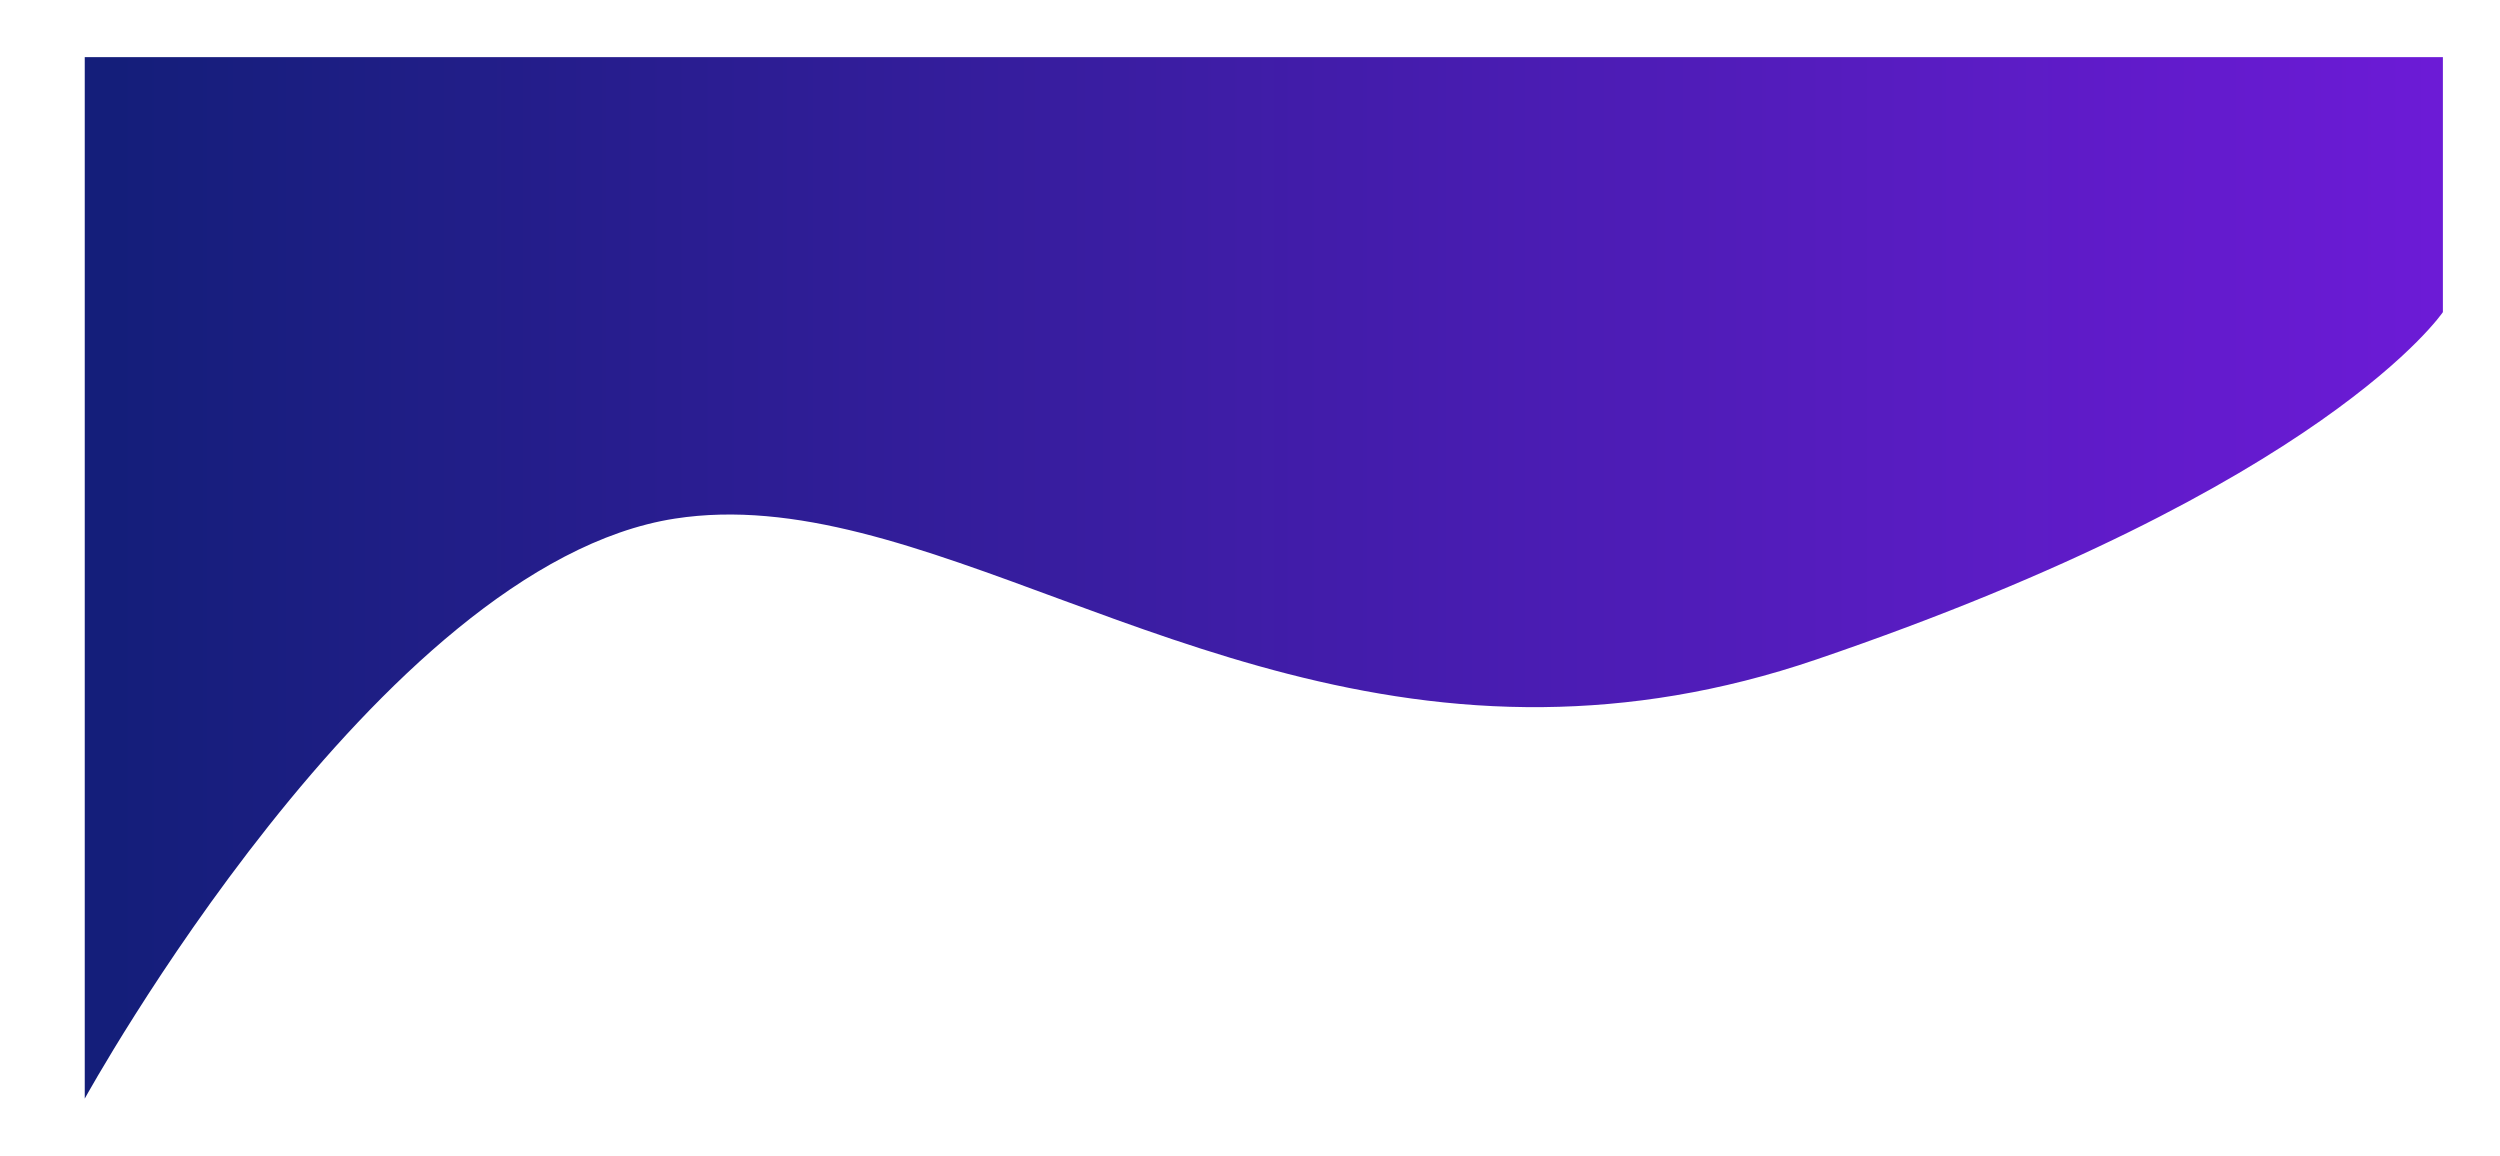 <svg xmlns="http://www.w3.org/2000/svg" xmlns:xlink="http://www.w3.org/1999/xlink" width="100%" height="100%" viewBox="0 0 2035.5 941">
  <defs>
    <linearGradient id="linear-gradient" y1="1" x2="0.991" y2="1" gradientUnits="objectBoundingBox">
      <stop offset="0" stop-color="#6c1bd6"/>
      <stop offset="1" stop-color="#141e7a"/>
    </linearGradient>
    <filter id="Path_274" x="0" y="0" width="2035.5" height="941" filterUnits="userSpaceOnUse">
      <feOffset dx="69" dy="5" input="SourceAlpha"/>
      <feGaussianBlur stdDeviation="15.5" result="blur"/>
      <feFlood flood-opacity="0.161"/>
      <feComposite operator="in" in2="blur"/>
      <feComposite in="SourceGraphic"/>
    </filter>
  </defs>
  <g transform="matrix(1, 0, 0, 1, 0, 0)" filter="url(#Path_274)">
    <path id="Path_274-2" data-name="Path 274" d="M0,1068.437S95.258,927.014,510.16,785.6c78.831-26.868,152.543-38.036,222.313-38.761,295.21-3.066,511.511,183.747,706.983,153.49C1680.778,862.979,1920,428.075,1920,428.075v848H0Z" transform="translate(1920 1317.57) rotate(-180)" fill="url(#linear-gradient)"/>
  </g>
</svg>
